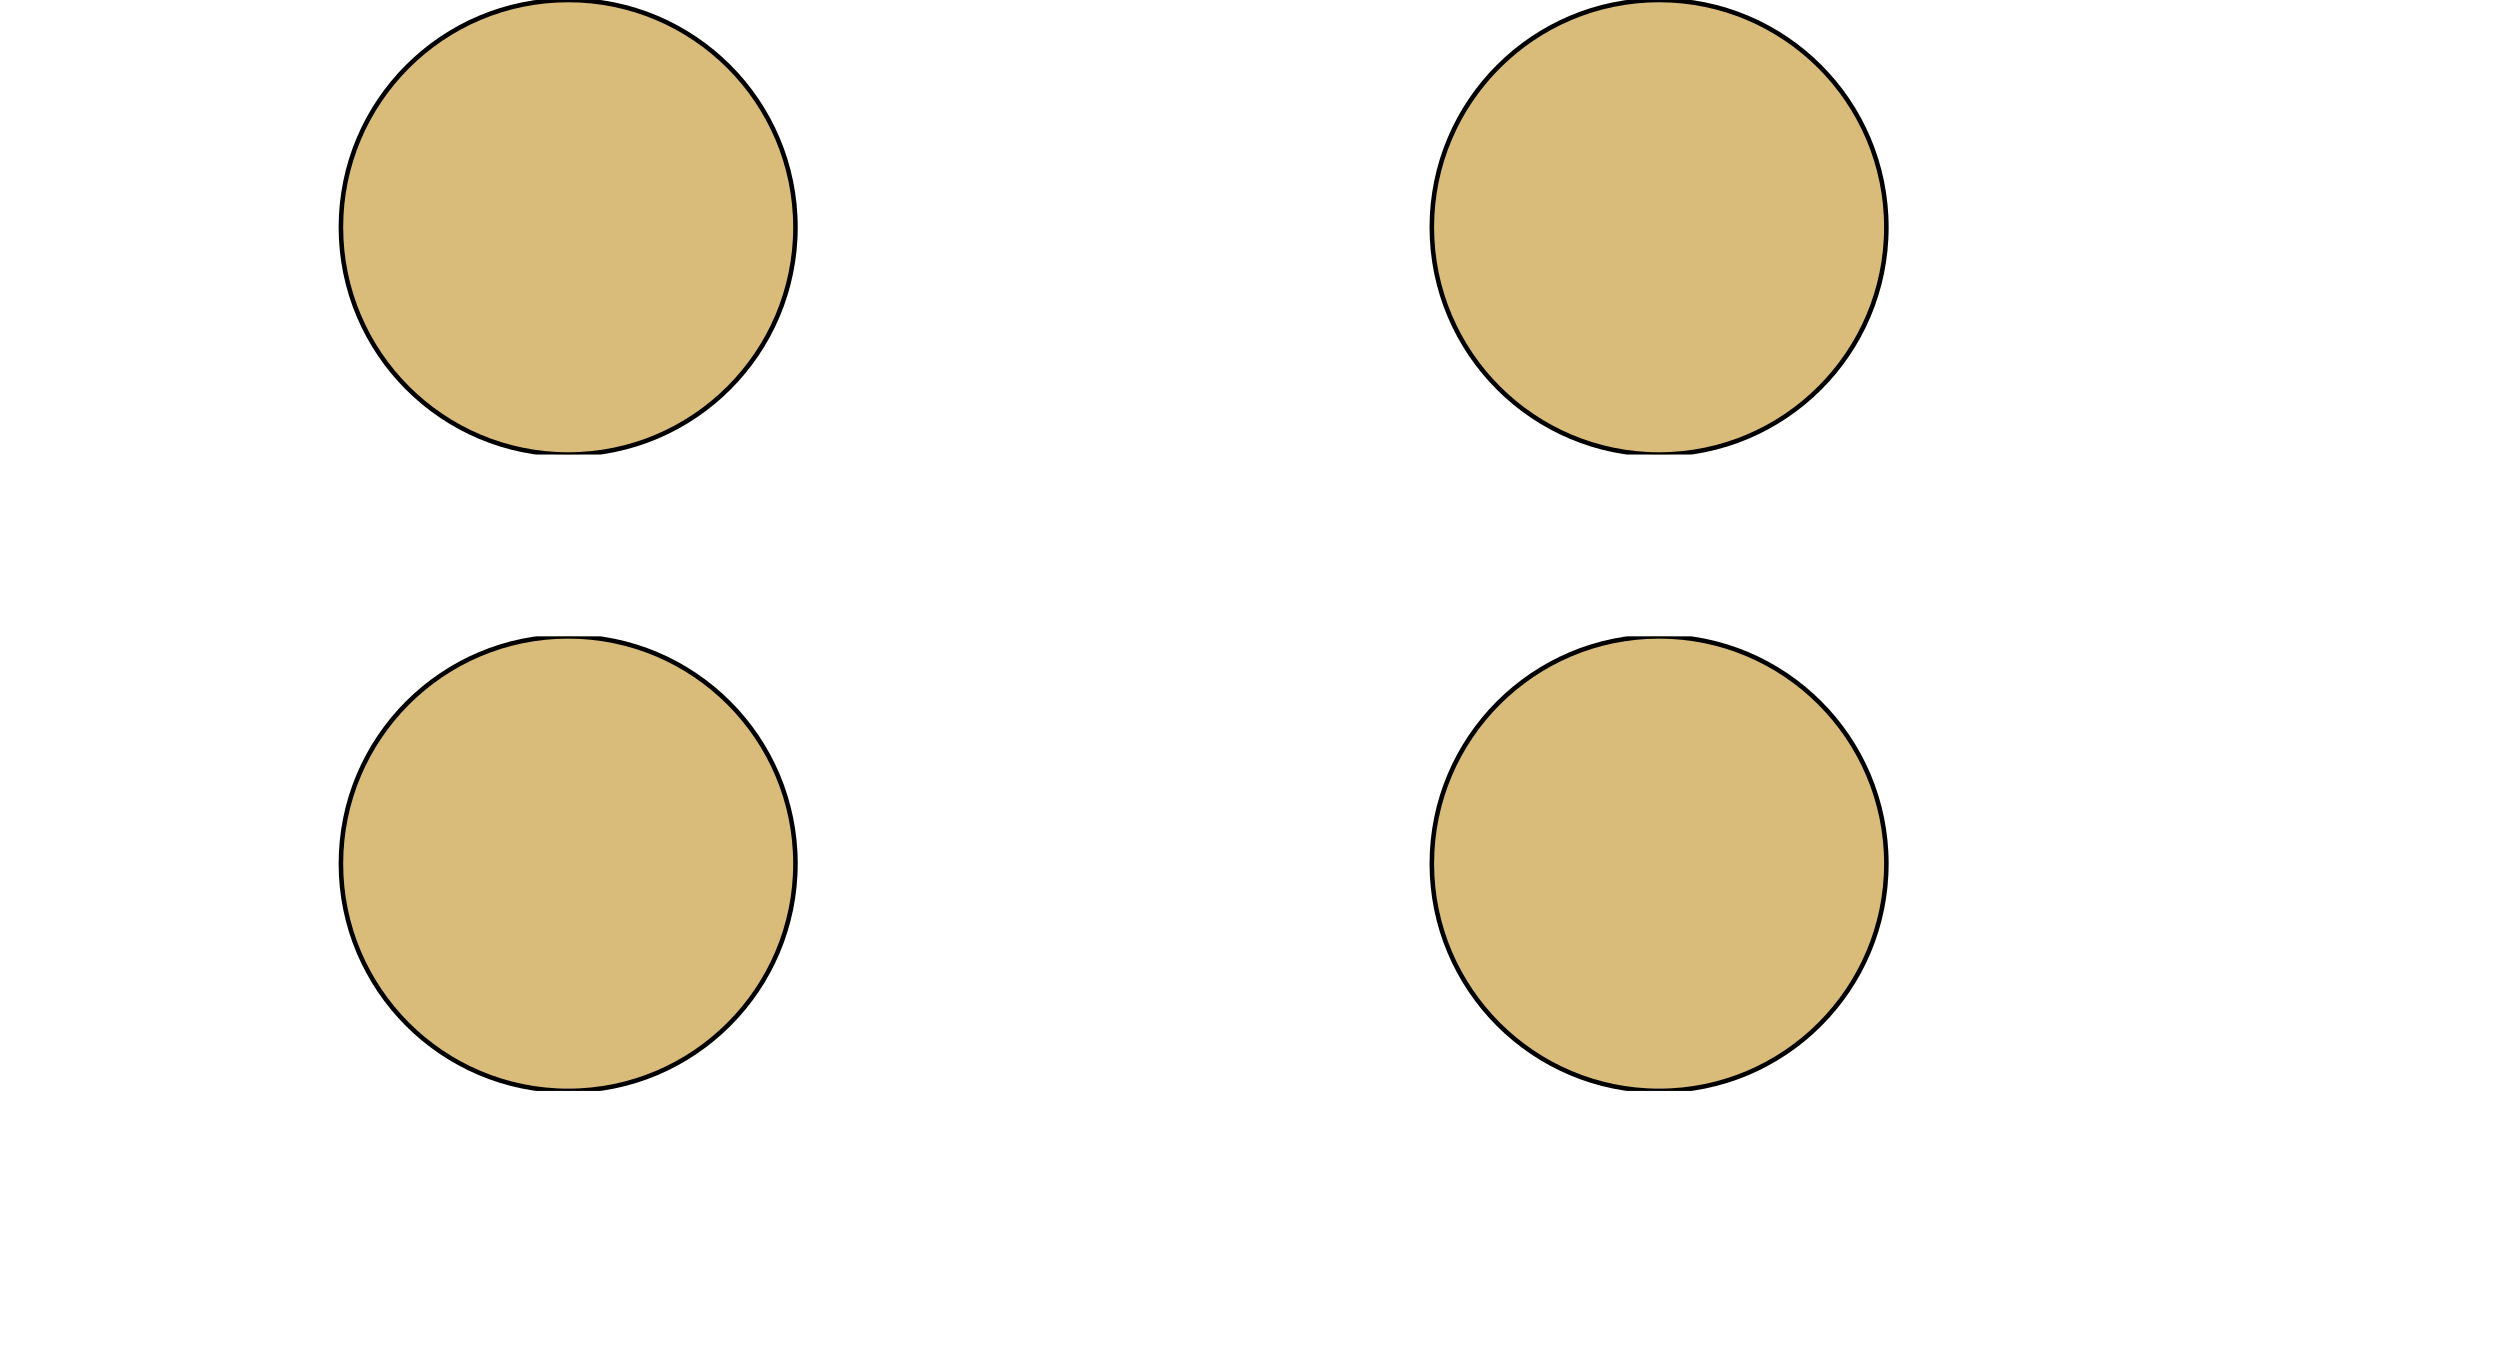 <?xml version="1.0" encoding="UTF-8" standalone="no"?>
<!-- Created with Inkscape (http://www.inkscape.org/) -->
<svg
   viewBox="0 0 250 150"
   xmlns="http://www.w3.org/2000/svg"
   width="220"
   height="120"
   version="1.0">
	<svg x="0" y="0"
		width="100" height="50"
		viewBox="0 0 100 100"
		preserveAspectRatio="xMidYMid meet">
		<circle
			style="fill:#d9bb7a;fill-rule:evenodd;stroke:#000000;stroke-width:1px;stroke-linecap:butt;stroke-linejoin:miter;stroke-opacity:1"
			cx="50" cy="50" r="50" />
	</svg>

	<svg x="120" y="0"
		width="100" height="50"
		viewBox="0 0 100 100"
		preserveAspectRatio="xMidYMid meet">
		<circle
			style="fill:#d9bb7a;fill-rule:evenodd;stroke:#000000;stroke-width:1px;stroke-linecap:butt;stroke-linejoin:miter;stroke-opacity:1"
			cx="50" cy="50" r="50" />
	</svg>

	<svg x="0" y="70"
		width="100" height="50"
		viewBox="0 0 100 100"
		preserveAspectRatio="xMidYMid meet">
		<circle
			style="fill:#d9bb7a;fill-rule:evenodd;stroke:#000000;stroke-width:1px;stroke-linecap:butt;stroke-linejoin:miter;stroke-opacity:1"
			cx="50" cy="50" r="50" />
	</svg>

	<svg x="120" y="70"
		width="100" height="50"
		viewBox="0 0 100 100"
		preserveAspectRatio="xMidYMid meet">
		<circle
			style="fill:#d9bb7a;fill-rule:evenodd;stroke:#000000;stroke-width:1px;stroke-linecap:butt;stroke-linejoin:miter;stroke-opacity:1"
			cx="50" cy="50" r="50" />
	</svg>
</svg>
